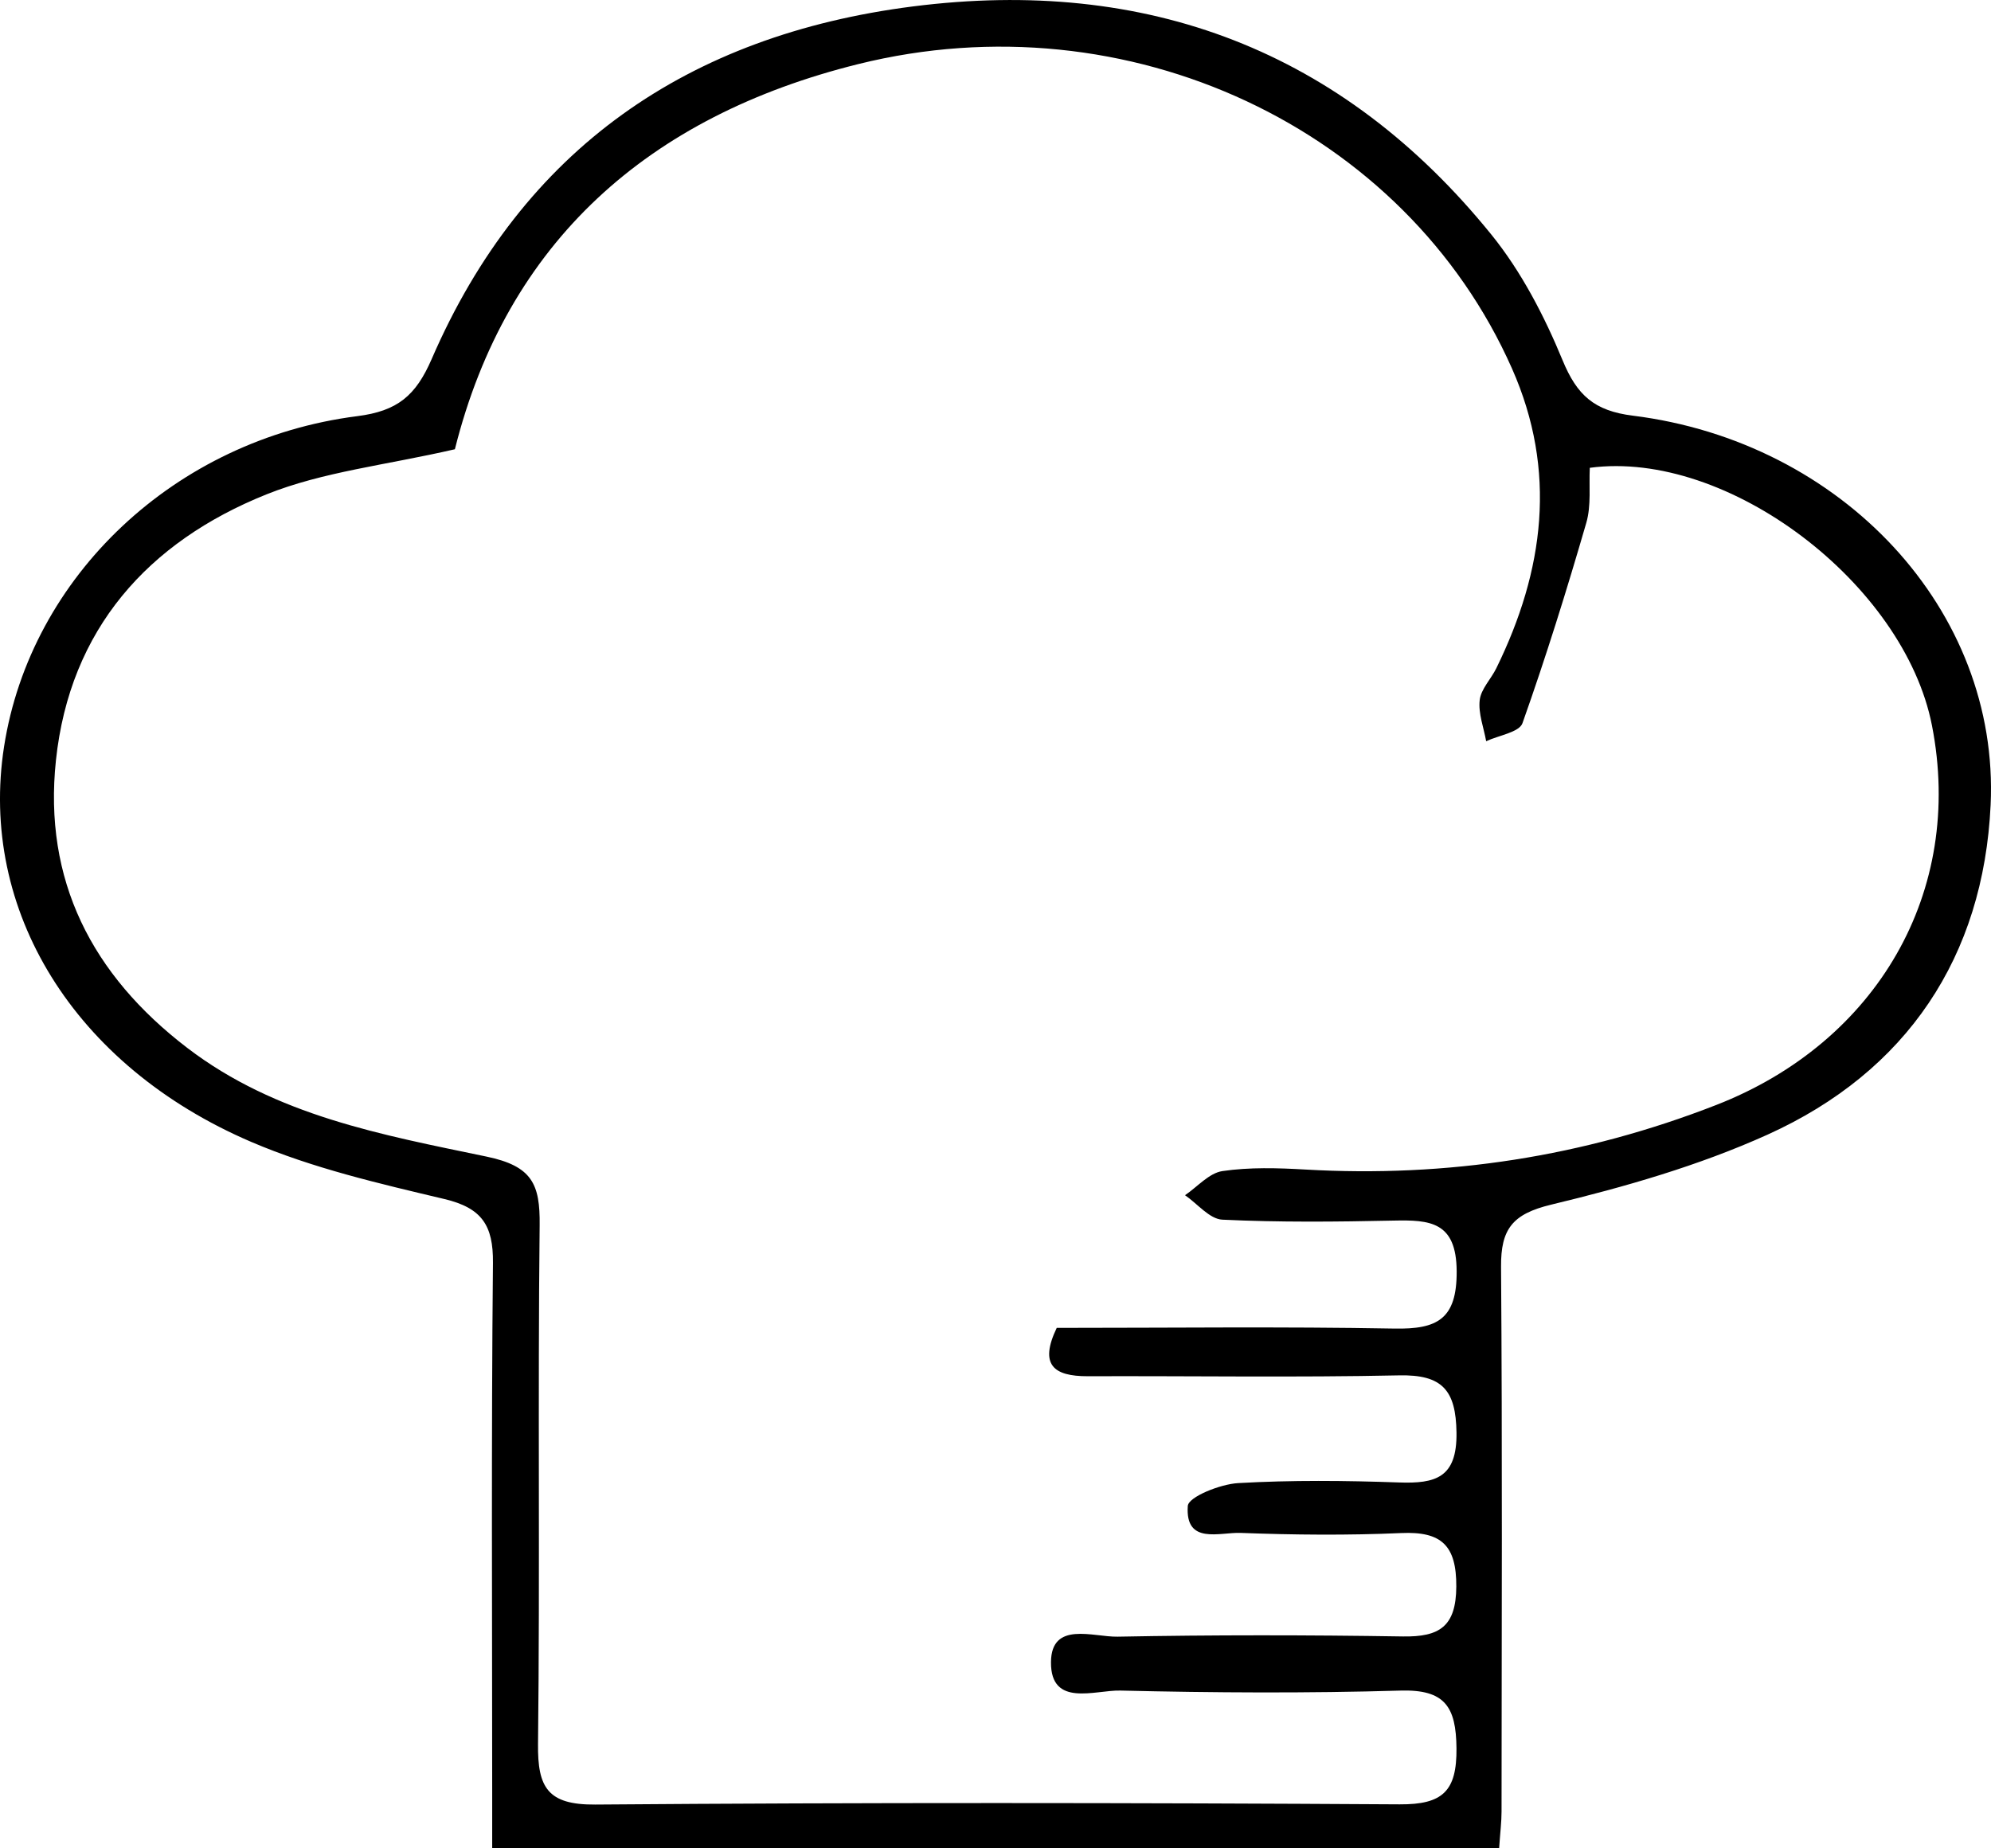 <?xml version="1.0" encoding="iso-8859-1"?>
<!-- Generator: Adobe Illustrator 16.0.0, SVG Export Plug-In . SVG Version: 6.00 Build 0)  -->
<!DOCTYPE svg PUBLIC "-//W3C//DTD SVG 1.1//EN" "http://www.w3.org/Graphics/SVG/1.1/DTD/svg11.dtd">
<svg version="1.1" id="&#x5716;&#x5C64;_1" xmlns="http://www.w3.org/2000/svg" xmlns:xlink="http://www.w3.org/1999/xlink" x="0px"
	 y="0px" width="191.789px" height="178.074px" viewBox="0 0 191.789 178.074" style="enable-background:new 0 0 191.789 178.074;"
	 xml:space="preserve">
<g>
	<path style="fill-rule:evenodd;clip-rule:evenodd;" d="M144.409,178.074c-32.376,0-64.31,0-96.997,0c0-1.883,0-3.643,0-5.402
		c0-16.998-0.093-33.998,0.073-50.996c0.035-3.623-1.075-5.293-4.688-6.15c-6.286-1.492-12.688-2.97-18.593-5.501
		c-17.127-7.34-26.262-22.37-23.812-38.093c2.554-16.386,16.456-29.6,34.026-31.835c3.857-0.491,5.628-1.956,7.167-5.509
		c8.78-20.278,24.726-31.21,46.35-33.968c22.518-2.872,41.36,4.231,55.733,21.994c2.885,3.565,5.097,7.839,6.854,12.102
		c1.385,3.36,3.042,4.871,6.768,5.334c20.139,2.508,35.347,18.72,34.463,37.51c-0.687,14.593-8.031,25.684-21.505,31.771
		c-6.617,2.988-13.744,5.034-20.825,6.738c-3.741,0.9-4.857,2.357-4.83,5.984c0.13,17.498,0.061,34.998,0.048,52.496
		C144.641,175.529,144.516,176.51,144.409,178.074z M43.818,43.286c-6.649,1.534-12.705,2.165-18.139,4.343
		C14.245,52.214,6.726,60.637,5.388,73.258c-1.222,11.531,3.445,20.668,12.66,27.715c8.544,6.533,18.782,8.374,28.813,10.465
		c4.413,0.92,5.166,2.663,5.123,6.603c-0.185,16.662,0.034,33.328-0.157,49.99c-0.048,4.182,0.914,5.877,5.519,5.84
		c25.828-0.203,51.658-0.176,77.486-0.02c4.138,0.023,5.508-1.262,5.468-5.41c-0.039-4.006-1.122-5.674-5.394-5.551
		c-8.991,0.264-17.998,0.211-26.992-0.002c-2.44-0.057-6.705,1.645-6.675-2.734c0.027-3.996,4.077-2.414,6.417-2.459
		c9.162-0.174,18.33-0.166,27.493-0.021c3.516,0.055,5.111-0.957,5.133-4.805c0.022-3.973-1.433-5.328-5.297-5.158
		c-5.155,0.229-10.334,0.18-15.493-0.014c-1.999-0.076-5.335,1.17-5.075-2.594c0.061-0.877,3.118-2.105,4.852-2.205
		c5.149-0.295,10.331-0.244,15.49-0.061c3.526,0.125,5.599-0.449,5.542-4.793c-0.054-4.109-1.373-5.613-5.525-5.525
		c-9.994,0.211-19.996,0.047-29.994,0.082c-3.305,0.01-4.689-1.105-2.99-4.658c10.91,0,21.724-0.131,32.533,0.066
		c4.109,0.076,6.019-0.887,5.993-5.525c-0.027-4.783-2.574-4.955-6.08-4.879c-5.496,0.119-11.004,0.174-16.491-0.088
		c-1.233-0.059-2.399-1.535-3.596-2.357c1.196-0.811,2.316-2.136,3.604-2.325c2.613-0.383,5.324-0.302,7.98-0.149
		c13.653,0.785,26.792-1.229,39.588-6.221c15.478-6.039,23.918-20.534,20.777-36.571c-2.675-13.655-19.674-26.604-32.958-24.82
		c-0.09,1.728,0.151,3.617-0.336,5.294c-1.883,6.488-3.892,12.947-6.15,19.311c-0.313,0.882-2.29,1.173-3.497,1.738
		c-0.238-1.324-0.771-2.681-0.623-3.96c0.123-1.07,1.088-2.025,1.6-3.071c4.613-9.409,5.879-19.011,1.509-28.88
		C135.378,12.321,108.613-0.266,82.678,6.174C62.461,11.194,48.822,23.298,43.818,43.286z"/>
</g>
</svg>
